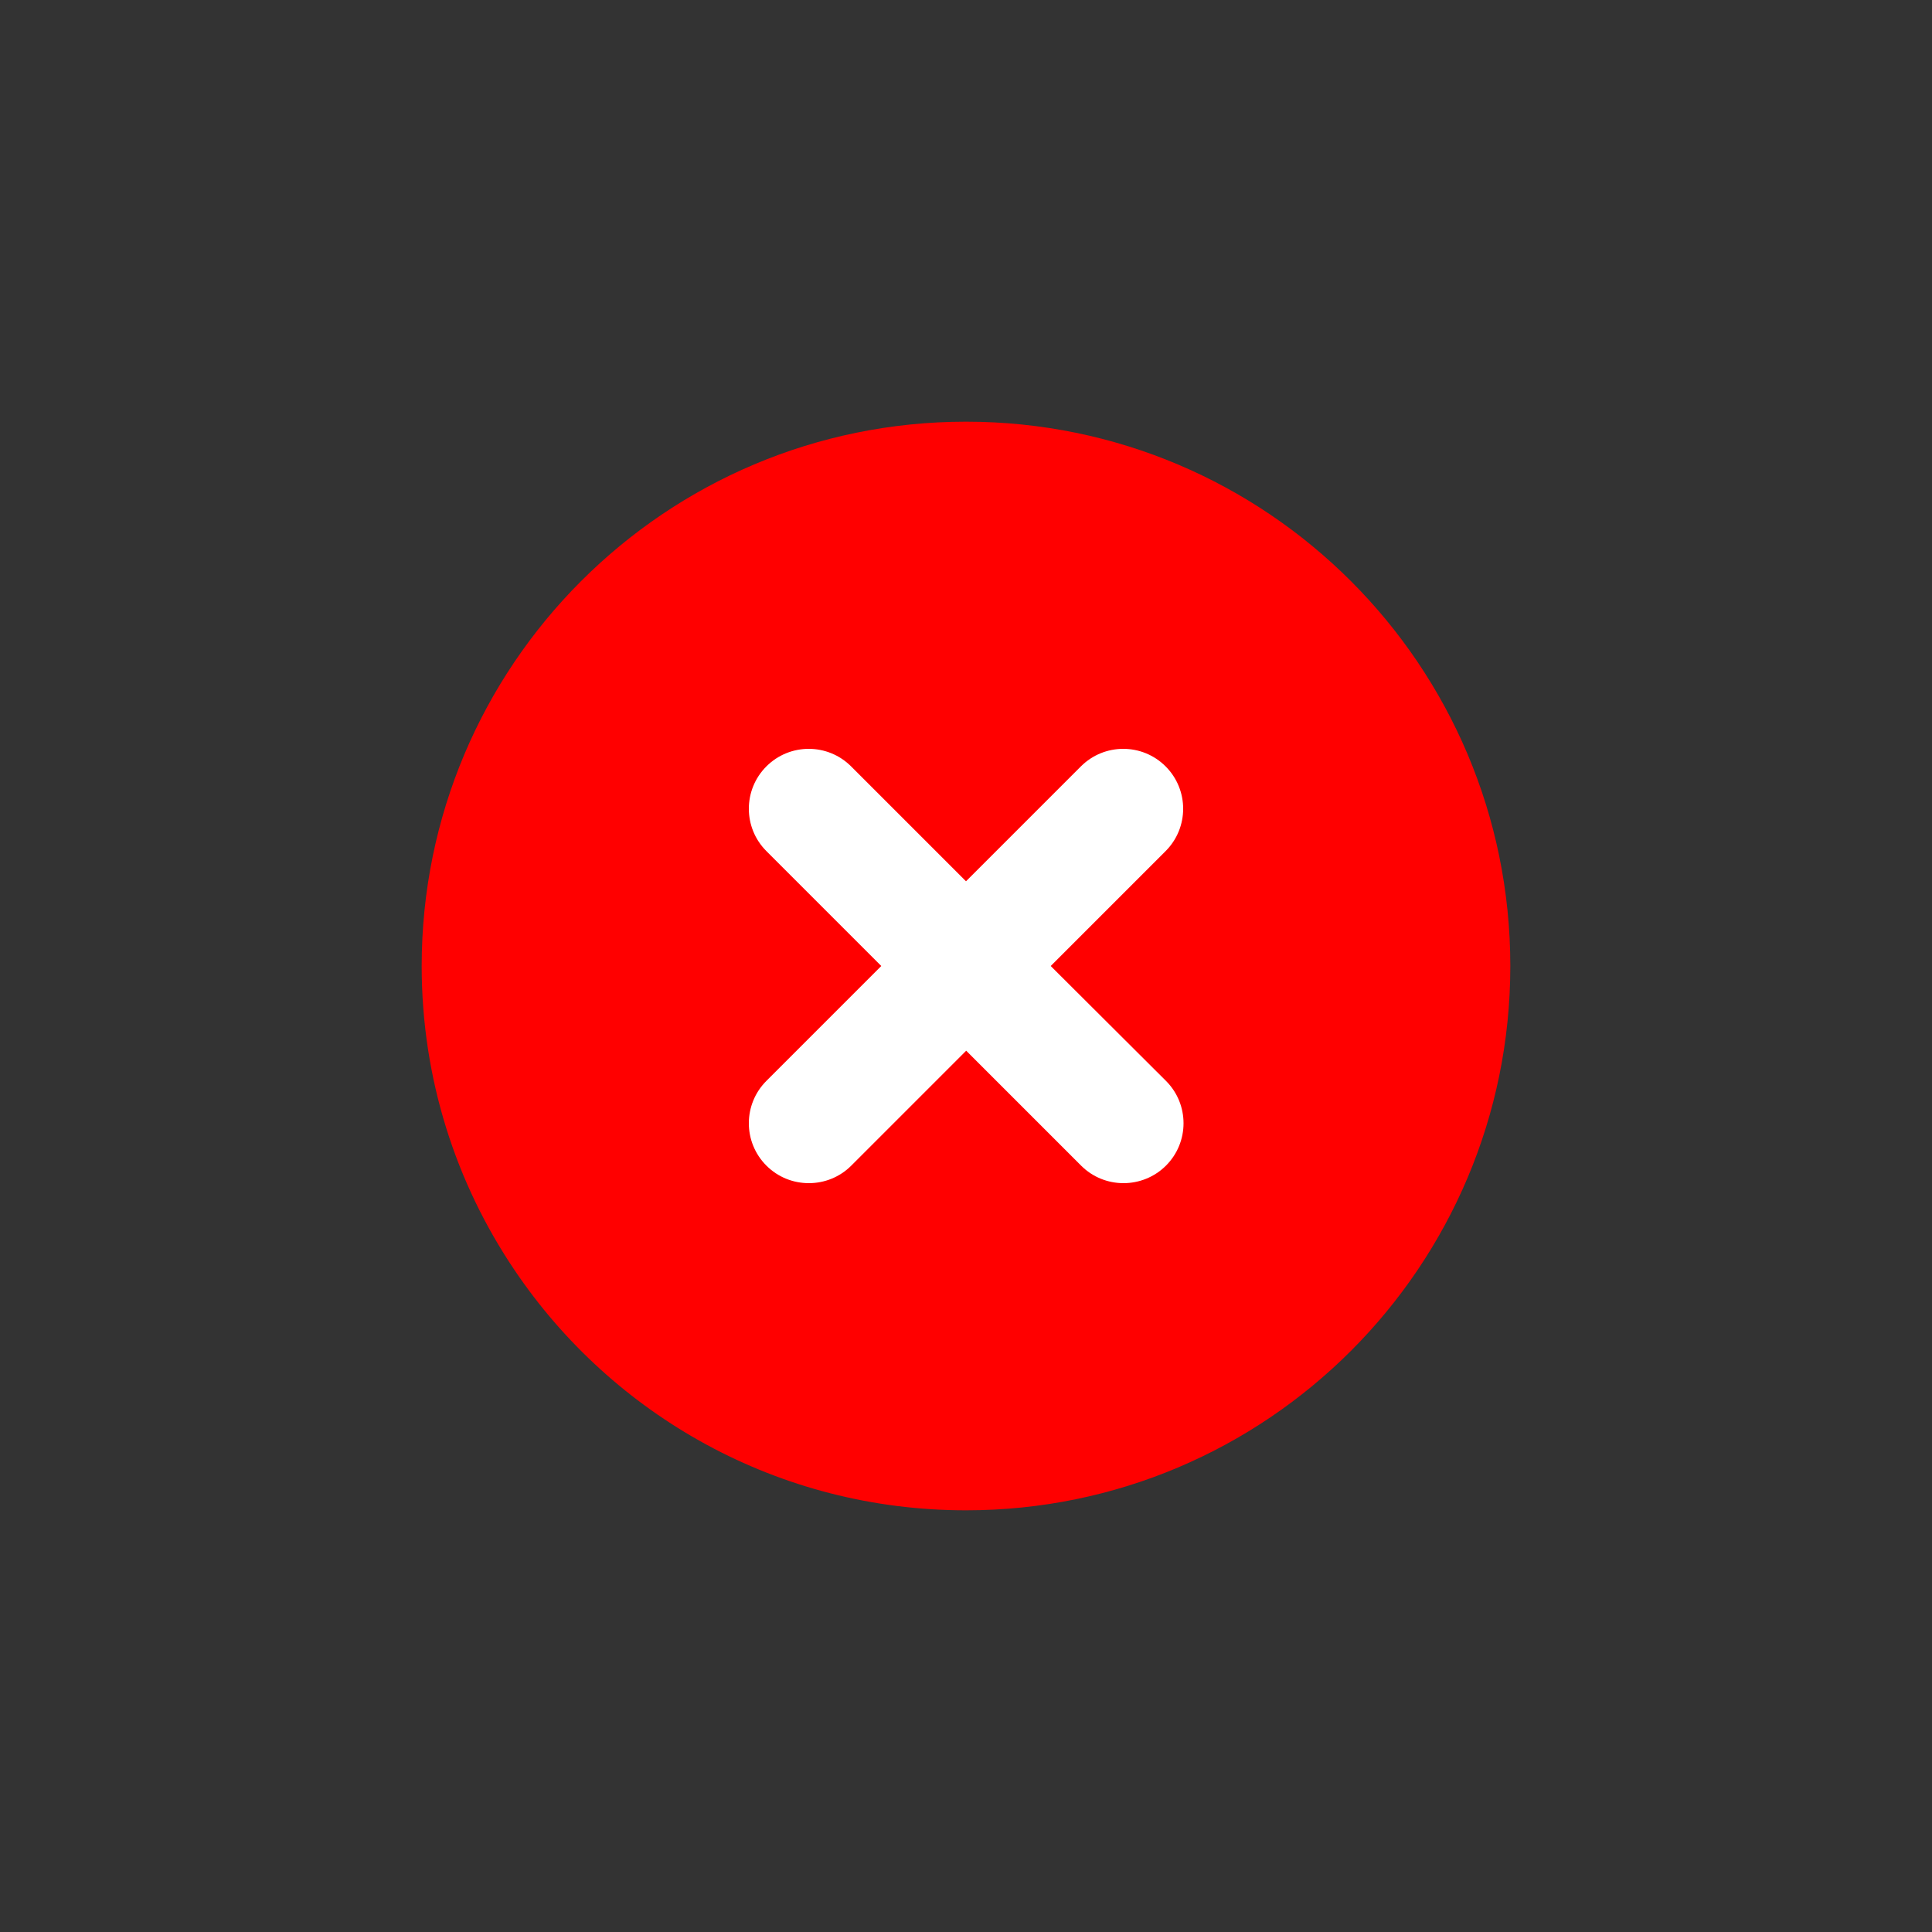 <?xml version="1.0" standalone="no"?><!DOCTYPE svg PUBLIC "-//W3C//DTD SVG 1.1//EN" "http://www.w3.org/Graphics/SVG/1.1/DTD/svg11.dtd"><svg class="icon" width="26.00px" height="26.00px" viewBox="0 0 1024 1024" version="1.1" xmlns="http://www.w3.org/2000/svg"><rect x="0" y="0" width="1024" height="1024" fill="#333333" stroke="none"/><path d="M800.5 512c0 159.3-129.1 288.5-288.5 288.5-99.6 0-187.4-50.4-239.2-127.2-31.1-46-49.3-101.5-49.3-161.3 0-159.3 129.1-288.5 288.5-288.5S800.5 352.7 800.5 512z" fill="#ff0000" /><path d="M556.9 512l60.9-60.9c12.4-12.4 12.4-32.5 0-44.9-12.4-12.4-32.5-12.4-44.9 0L512 467.1l-60.9-60.9c-12.4-12.4-32.5-12.4-44.9 0-12.4 12.4-12.4 32.5 0 44.9l60.9 60.9-60.9 60.9c-12.4 12.4-12.4 32.5 0 44.9 6.2 6.2 14.3 9.3 22.5 9.3s16.3-3.1 22.5-9.3l60.9-60.9 60.9 60.9c6.2 6.2 14.3 9.3 22.5 9.3 8.1 0 16.3-3.1 22.5-9.3 12.4-12.4 12.4-32.5 0-44.9L556.9 512z" fill="#FFFFFF" /></svg>